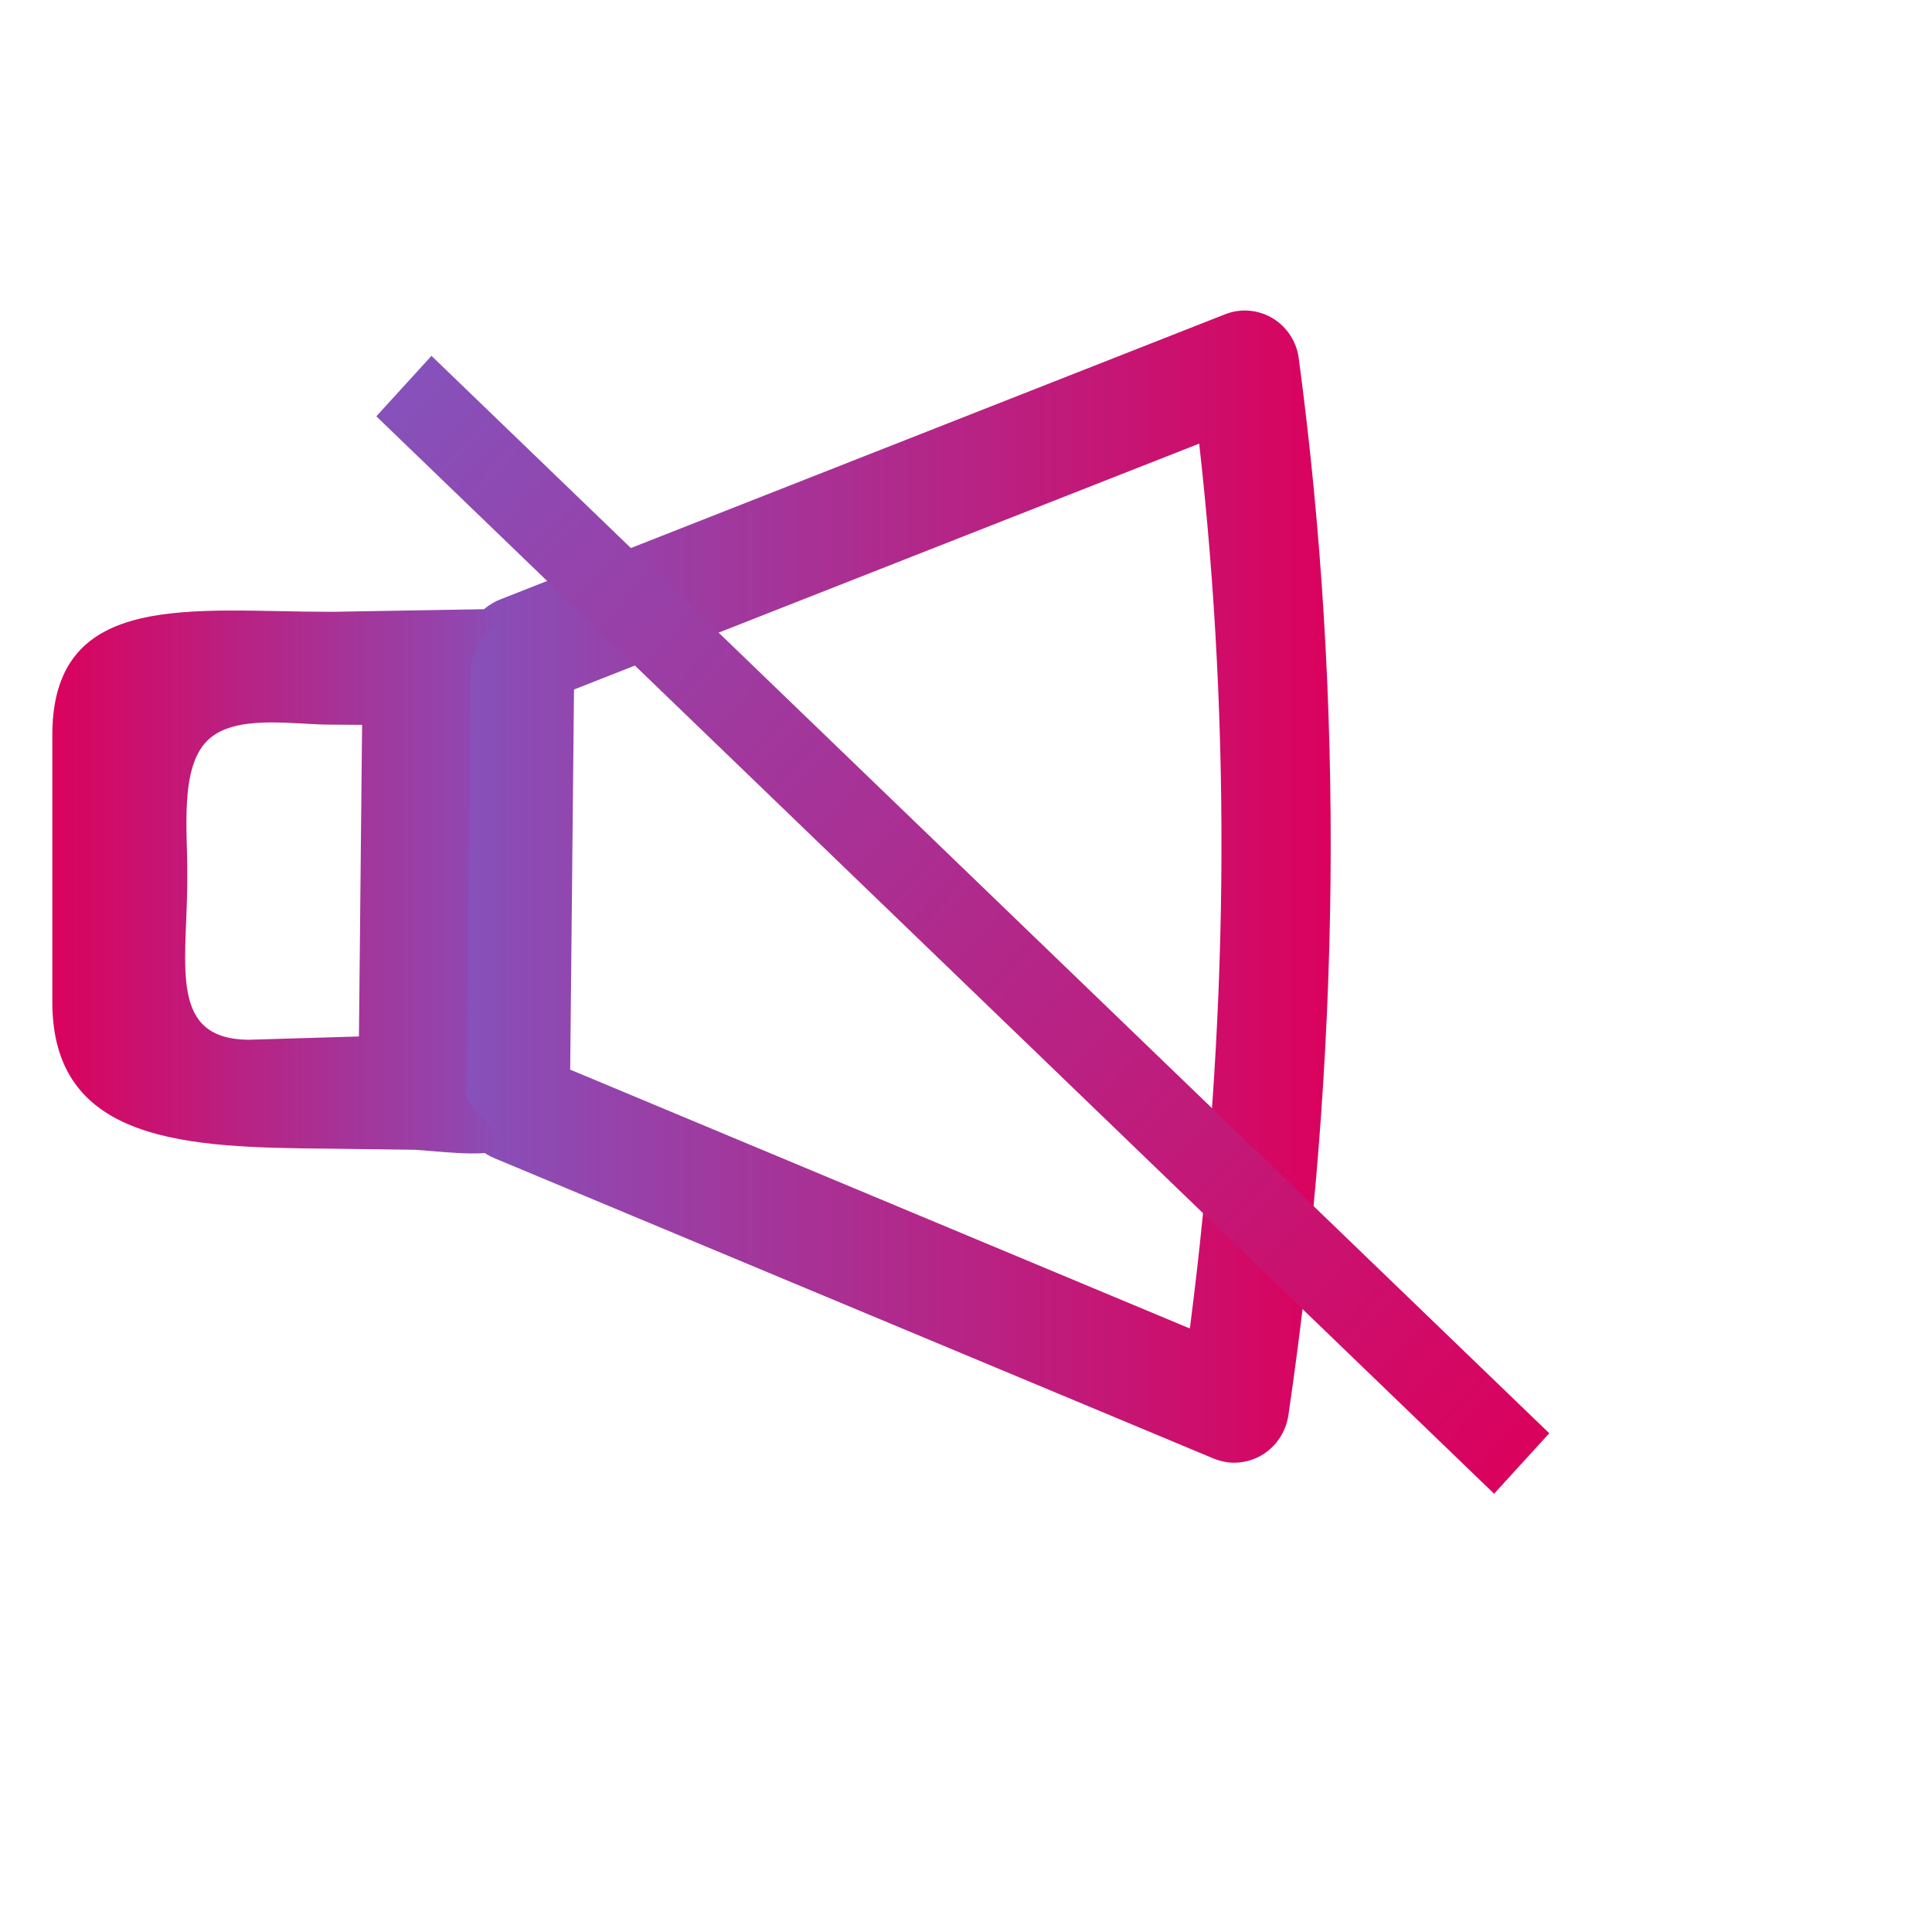 <?xml version="1.0" encoding="UTF-8" standalone="no"?>
<!-- Uploaded to: SVG Repo, www.svgrepo.com, Generator: SVG Repo Mixer Tools -->

<svg
   height="800px"
   width="800px"
   version="1.1"
   id="Layer_1"
   viewBox="0 0 249.182 249.182"
   xml:space="preserve"
   sodipodi:docname="muted-speaker.svg"
   inkscape:version="1.3.2 (091e20ef0f, 2023-11-25, custom)"
   xmlns:inkscape="http://www.inkscape.org/namespaces/inkscape"
   xmlns:sodipodi="http://sodipodi.sourceforge.net/DTD/sodipodi-0.dtd"
   xmlns:xlink="http://www.w3.org/1999/xlink"
   xmlns="http://www.w3.org/2000/svg"
   xmlns:svg="http://www.w3.org/2000/svg"><defs
   id="defs14"><linearGradient
     id="linearGradient1"><stop
       style="stop-color:#da025d;stop-opacity:1;"
       offset="0"
       id="stop3" /><stop
       style="stop-color:#8651bb;stop-opacity:1;"
       offset="1"
       id="stop6" /></linearGradient><linearGradient
     id="linearGradient1-2"><stop
       style="stop-color:#d4145a;stop-opacity:1;"
       offset="0"
       id="stop4" /><stop
       style="stop-color:#662d8c;stop-opacity:1;"
       offset="1"
       id="stop5" /></linearGradient><linearGradient
     id="linearGradient1-1"><stop
       style="stop-color:#8651bb;stop-opacity:1;"
       offset="0"
       id="stop1" /><stop
       style="stop-color:#da025d;stop-opacity:1;"
       offset="1"
       id="stop2" /></linearGradient><linearGradient
     inkscape:collect="always"
     xlink:href="#linearGradient1"
     id="linearGradient2"
     x1="0.482"
     y1="113.738"
     x2="68.567"
     y2="113.738"
     gradientUnits="userSpaceOnUse"
     gradientTransform="matrix(0.896,0,0,1,6.316,0.964)" /><linearGradient
     inkscape:collect="always"
     xlink:href="#linearGradient1-1"
     id="linearGradient4"
     x1="59.407"
     y1="114.352"
     x2="171.631"
     y2="114.352"
     gradientUnits="userSpaceOnUse" /><linearGradient
     inkscape:collect="always"
     xlink:href="#linearGradient1-1"
     id="linearGradient8"
     x1="83.504"
     y1="2.096"
     x2="262.529"
     y2="2.096"
     gradientUnits="userSpaceOnUse"
     gradientTransform="matrix(1.118,0,0,1.115,-21.323,-2.637)" /></defs><sodipodi:namedview
   id="namedview14"
   pagecolor="#ffffff"
   bordercolor="#000000"
   borderopacity="0.25"
   inkscape:showpageshadow="2"
   inkscape:pageopacity="0.0"
   inkscape:pagecheckerboard="0"
   inkscape:deskcolor="#d1d1d1"
   inkscape:zoom="0.32625327"
   inkscape:cx="617.61833"
   inkscape:cy="660.52978"
   inkscape:window-width="1260"
   inkscape:window-height="664"
   inkscape:window-x="0"
   inkscape:window-y="0"
   inkscape:window-maximized="1"
   inkscape:current-layer="Layer_1" />
<path
   style="fill:url(#linearGradient4)"
   d="m 167.512,46.232 c 5.916,44.233 5.45,90.082 -1.342,136.315 -0.329,2.164 -1.616,4.081 -3.506,5.176 -1.068,0.603 -2.273,0.931 -3.478,0.931 -0.904,0 -1.808,-0.192 -2.684,-0.548 L 63.763,149.378 c -2.657,-1.123 -3.928,-3.298 -3.873,-6.228 L 59.983,83.919 c 0.027,-2.931 1.808,-5.533 4.519,-6.601 l 93.506,-36.783 c 1.999,-0.794 4.245,-0.603 6.108,0.493 1.863,1.123 3.122,3.04 3.396,5.204 z m -14.05,125.112 c 5.012,-38.673 5.396,-76.963 1.205,-114.129 l -80.633,31.716 -0.493,49.026 z"
   id="path10"
   inkscape:label="2"
   sodipodi:nodetypes="cccsccccccccccccc" /><path
   style="fill:url(#linearGradient2);stroke-width:1.001"
   d="m 62.913,78.564 c 3.844,0.027 -2.186,3.787 -2.214,7.815 L 60.157,141.095 c 0,1.917 5.751,5.677 4.424,7.039 -1.3,1.334 -9.569,0.155 -11.383,0.155 h -0.081 l -10.857,-0.139 C 24.391,147.984 6.56,147.593 6.75,128.956 V 94.515 C 6.939,76.017 24.906,78.908 42.586,78.908 h 0.352 z m -16.618,55.115 0.406,-40.19 -3.899,-0.027 H 42.586 c -4.847,0 -12.444,-1.43 -15.91,2.126 -3.52,3.583 -2.474,11.79 -2.528,16.928 v 1.666 c -0.109,10.61 -2.294,19.814 7.886,19.924 z"
   id="path11"
   inkscape:label="1"
   sodipodi:nodetypes="ccccsccccscccccsccccc" />
<rect
   style="fill:url(#linearGradient8);stroke-width:0.43"
   id="rect1"
   width="200.231"
   height="10.554"
   x="72.072"
   y="-5.577"
   transform="matrix(0.72,0.694,-0.674,0.739,0,0)"
   inkscape:transform-center-x="-4.7735537"
   inkscape:transform-center-y="17.184793" /></svg>
